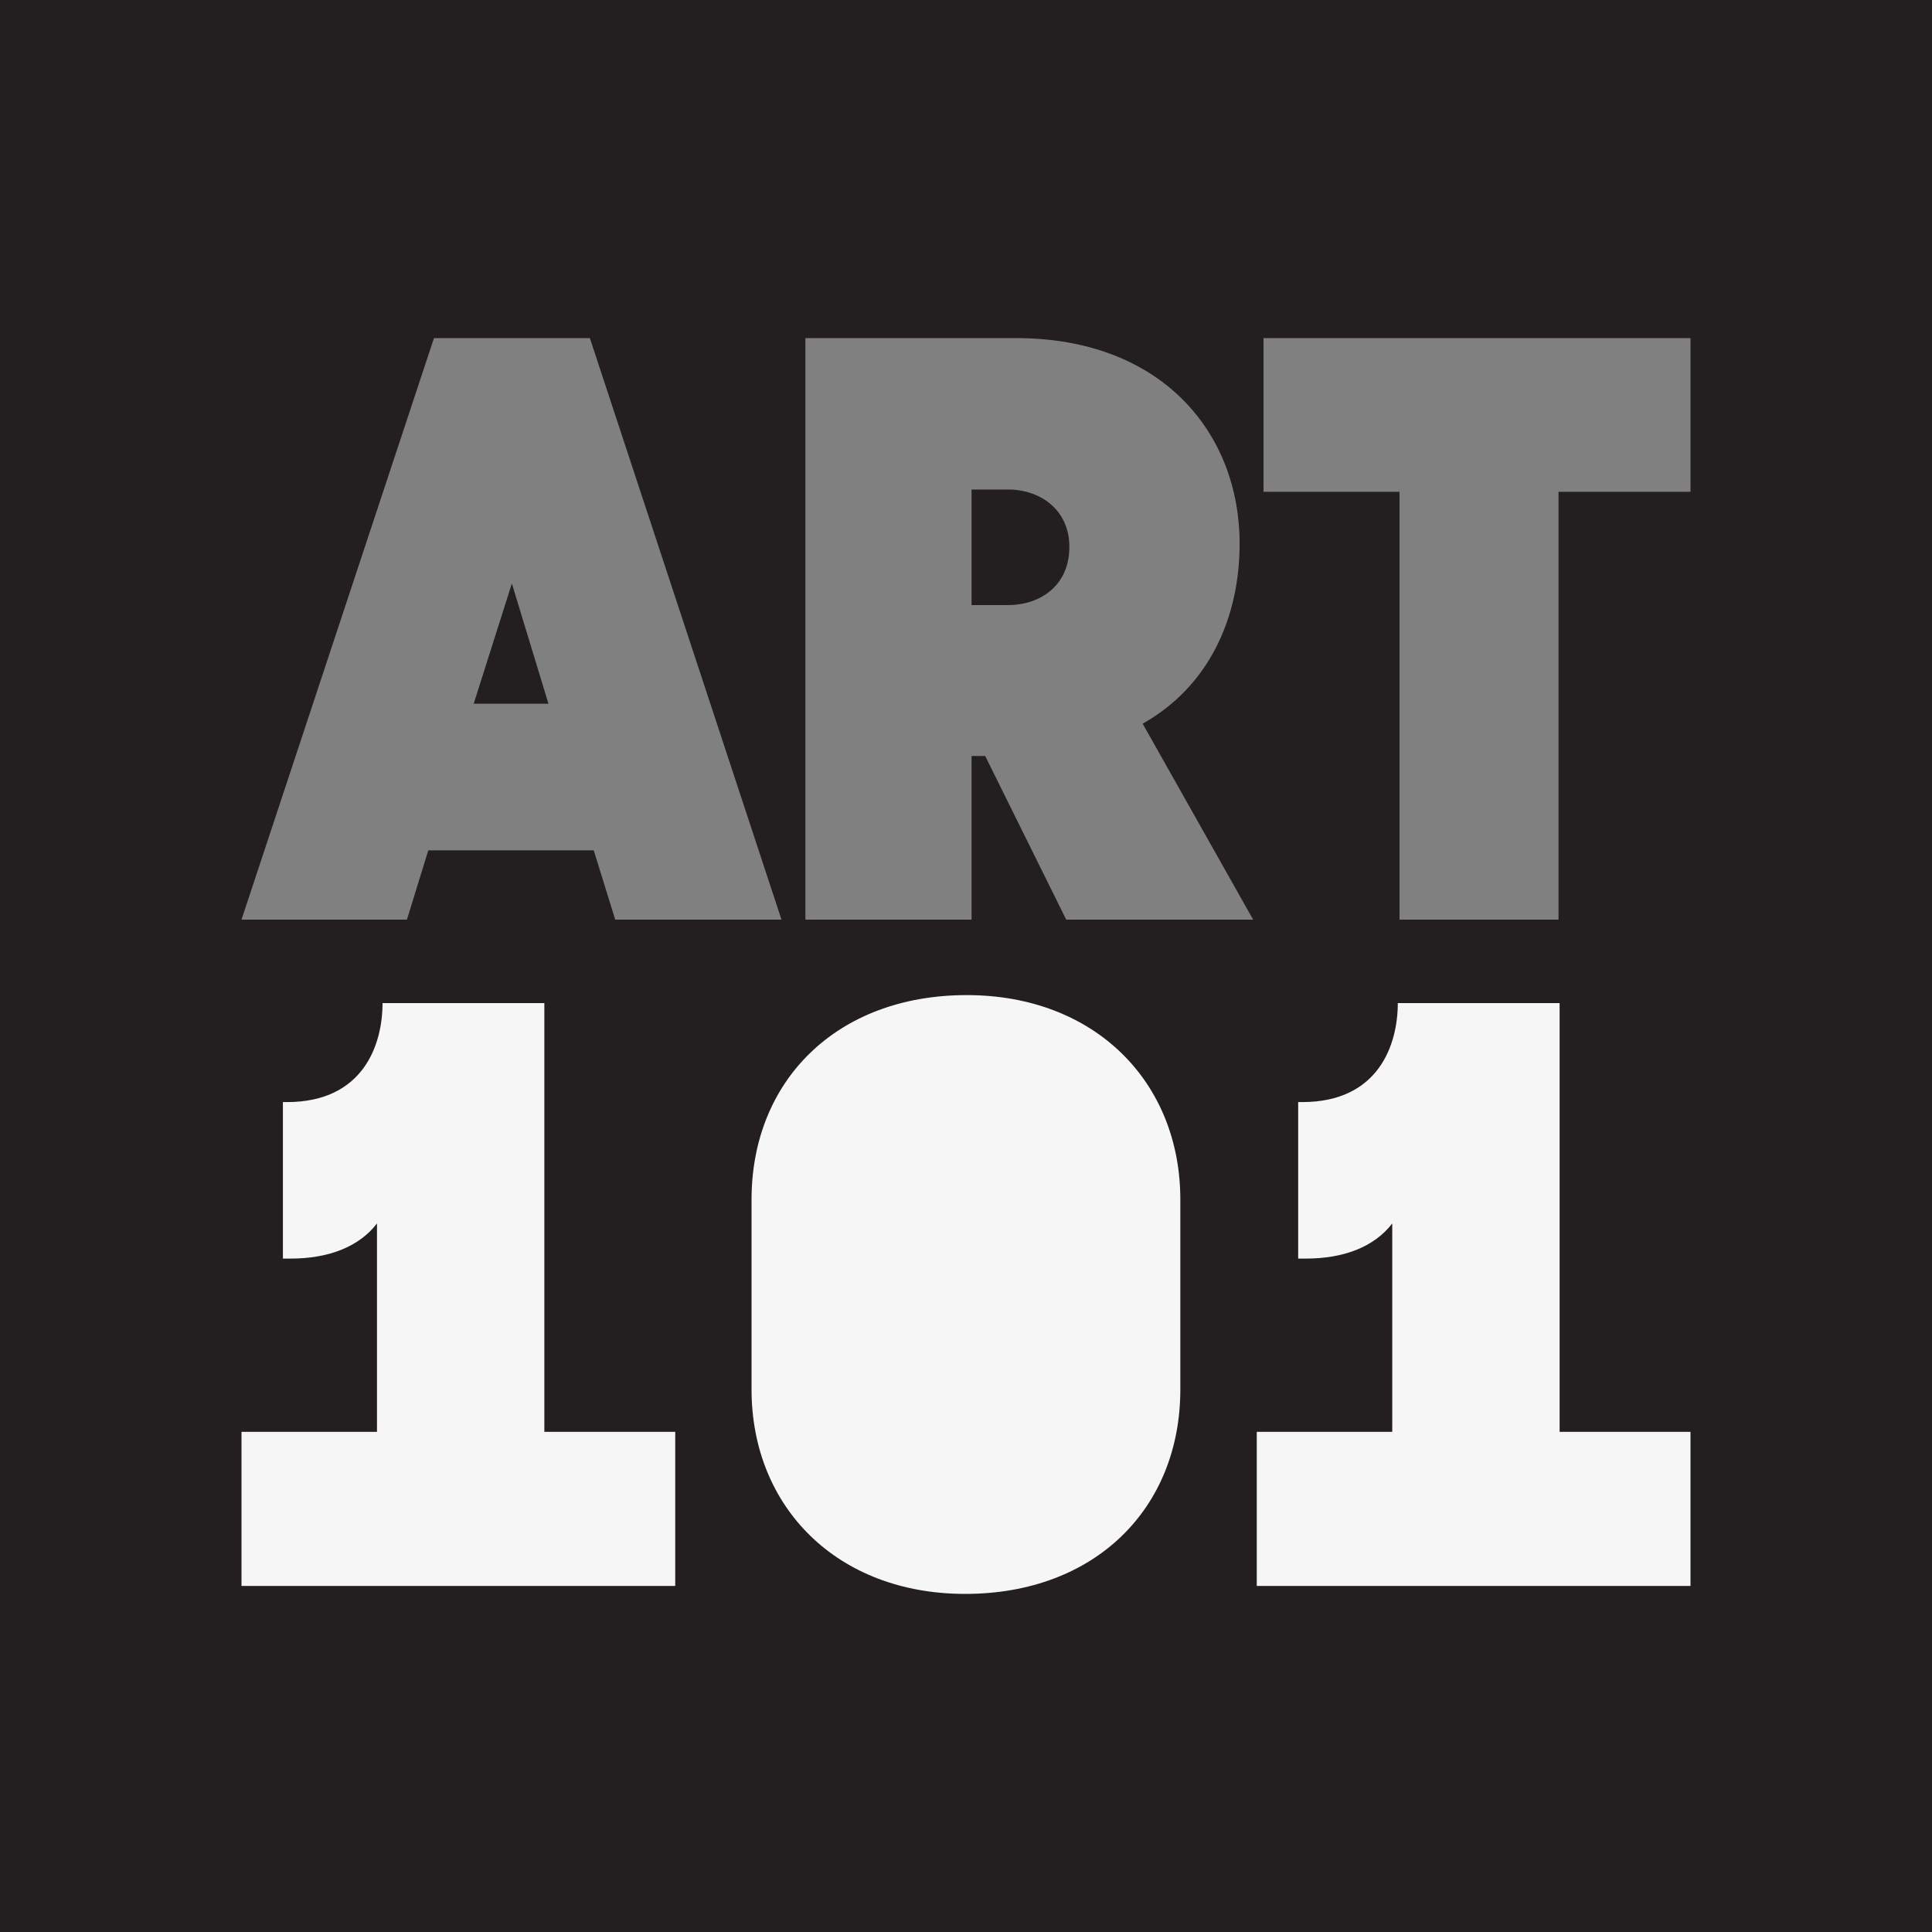 <?xml version="1.0" encoding="UTF-8" standalone="no"?>
<!-- Generator: Adobe Illustrator 25.4.1, SVG Export Plug-In . SVG Version: 6.00 Build 0)  -->

<svg
   xmlns:dc="http://purl.org/dc/elements/1.1/"
   xmlns:cc="http://creativecommons.org/ns#"
   xmlns:rdf="http://www.w3.org/1999/02/22-rdf-syntax-ns#"
   xmlns:svg="http://www.w3.org/2000/svg"
   xmlns="http://www.w3.org/2000/svg"
   xmlns:sodipodi="http://sodipodi.sourceforge.net/DTD/sodipodi-0.dtd"
   xmlns:inkscape="http://www.inkscape.org/namespaces/inkscape"
   version="1.1"
   id="Layer_1"
   x="0px"
   y="0px"
   viewBox="0 0 1600 1600"
   style="enable-background:new 0 0 1600 1600;"
   xml:space="preserve"
   sodipodi:docname="Art101_Splash.svg"
   inkscape:version="0.92.5 (2060ec1f9f, 2020-04-08)"><rect x="0" y="0" width="1600" height="1600" fill="#808080" stroke="none"/><defs
   id="defs19" /><sodipodi:namedview
   pagecolor="#ffffff"
   bordercolor="#666666"
   borderopacity="1"
   objecttolerance="10"
   gridtolerance="10"
   guidetolerance="10"
   inkscape:pageopacity="0"
   inkscape:pageshadow="2"
   inkscape:window-width="1848"
   inkscape:window-height="1016"
   id="namedview17"
   showgrid="false"
   inkscape:zoom="0.62180649"
   inkscape:cx="798.8755"
   inkscape:cy="886.84374"
   inkscape:window-x="72"
   inkscape:window-y="27"
   inkscape:window-maximized="1"
   inkscape:current-layer="Layer_1" />
<style
   type="text/css"
   id="style2">
	.st0{fill:#231F20;}
	.st1{fill:#F6F6F6;}
	.st2{fill:#F15E4C;}
	.st3{fill:#12B276;}
	.st4{fill:#E5B223;}
</style>
<path
   d="M 0 0 L 0 1600 L 1600 1600 L 1600 0 L 0 0 z M 359.4 280 L 488.5 280 L 647.199 761.6 L 509.5 761.6 L 491.699 704.199 L 354.699 704.199 L 337 761.6 L 200 761.6 L 359.4 280 z M 667 280 L 841.5 280 C 962.1 280 1026.6 358.499 1026.6 450.199 C 1026.6 512.899 1000.301 569.001 946.301 599.301 L 1037.801 761.6 L 883 761.6 L 815.9 626.1 L 804.6 626.1 L 804.6 761.6 L 667 761.6 L 667 280 z M 1046.4 280 L 1400 280 L 1400 407.301 L 1290.699 407.301 L 1290.699 761.6 L 1159 761.6 L 1159 407.301 L 1046.4 407.301 L 1046.4 280 z M 804.6 405.4 L 804.6 501.1 L 834.9 501.1 C 861.2 501.1 885.6 485.2 885.6 452.9 C 885.6 421.9 861.2 405.4 834.9 405.4 L 804.6 405.4 z M 423.9 483.199 L 392.301 582.801 L 454.199 582.801 L 423.9 483.199 z "
   id="rect4"
   style="fill:#231f20;fill-opacity:1" />
<path
   class="st1"
   d="M559.2,1313.4H200v-127.6h112.2v-172.6c-15.2,19.8-40.9,29.1-71.3,29.1h-6.6V912.7h3.3  c63.4,0,79.2-47.6,79.2-82h134v355.1h108.4V1313.4z M977.5,1150.7c0,98.5-70.6,169.3-178.2,169.3c-106.3,0-176.9-72.1-176.9-169.3  V993.4c0-98.5,70.6-169.3,178.2-169.3c106.3,0,176.9,72.1,176.9,169.3V1150.7z M1400,1313.4h-359.2v-127.6H1153v-172.6  c-15.2,19.8-40.9,29.1-71.3,29.1h-6.6V912.7h3.3c63.4,0,79.2-47.6,79.2-82h134v355.1H1400V1313.4z"
   id="path6" />
<g
   id="g12">
	
	
</g>

</svg>